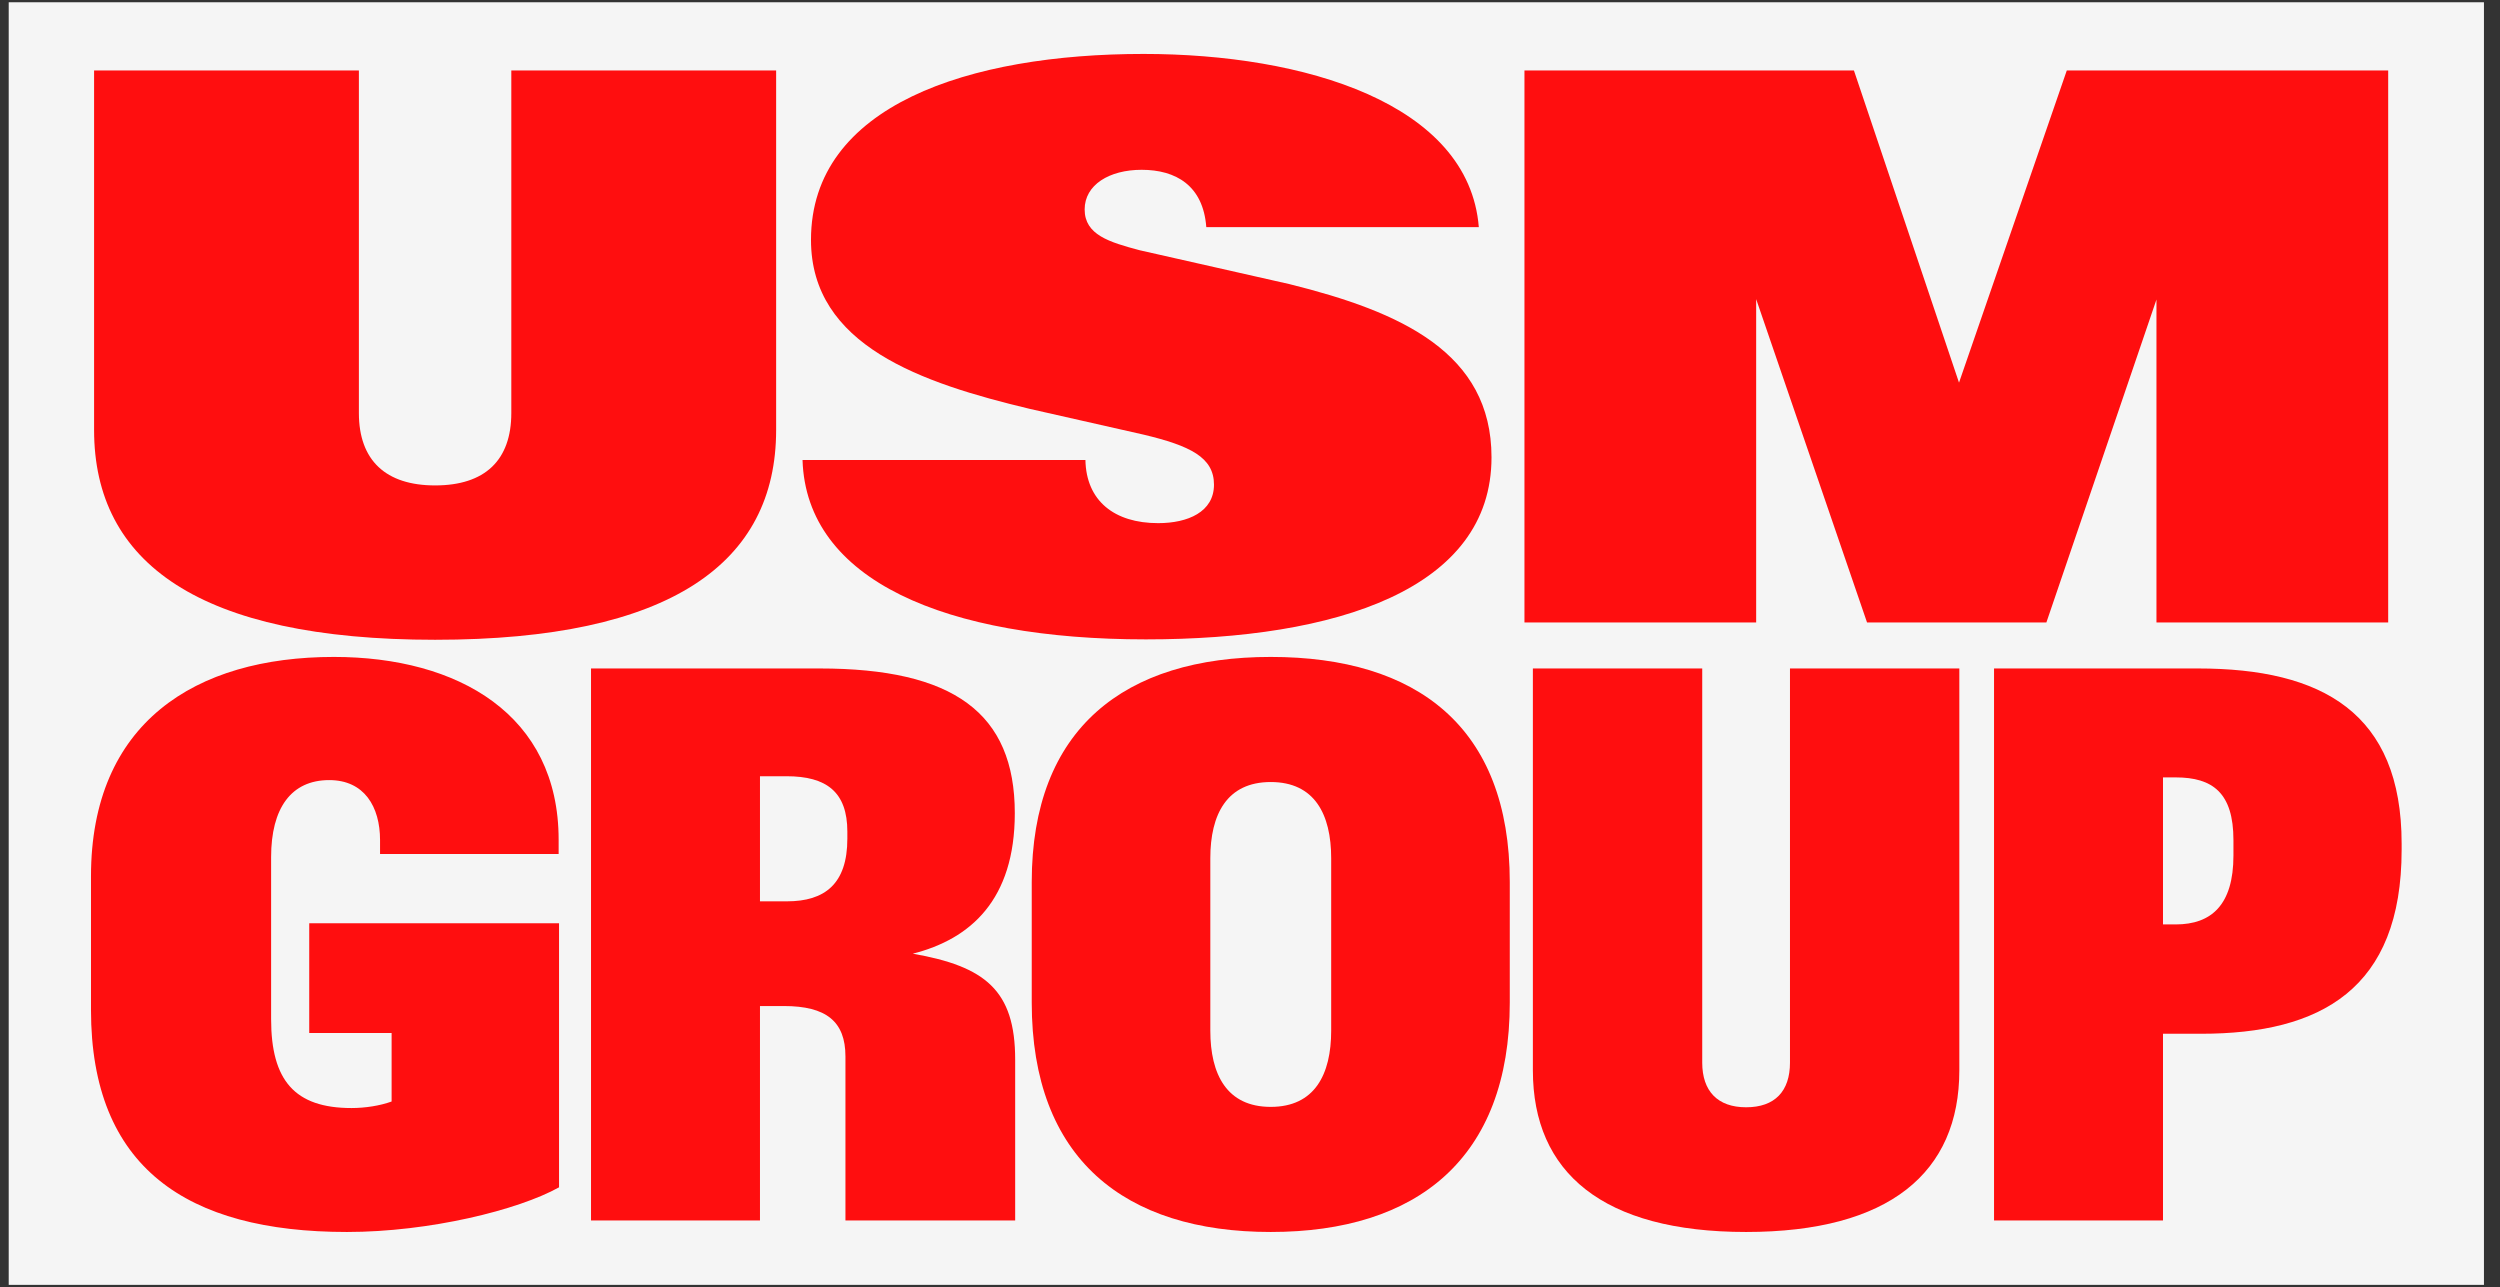 <svg width="101" height="52" viewBox="0 0 101 52" fill="none" xmlns="http://www.w3.org/2000/svg">
<rect x="0" y="0" width="101" height="52" fill="#333333" stroke="none"/>
<g clip-path="url(#clip0_1101_153)">
<rect x="0.352" y="0.091" width="100" height="51.818" fill="#F5F5F5"/>
<path d="M61.588 25.147V2.848H74.899L79.144 15.459L83.498 2.848H96.483V25.147H87.121V12.101L82.674 25.147H75.428L70.949 12.085V25.147H61.588Z" fill="#FF0E0F"/>
<path d="M46.293 25.831C38.207 25.831 32.577 23.452 32.422 18.585H43.851C43.883 20.233 45.018 21.135 46.79 21.135C47.988 21.135 49.045 20.684 49.045 19.58C49.045 18.476 48.081 18.009 46.2 17.559L41.597 16.517C37.242 15.475 32.764 13.966 32.764 9.69C32.764 4.248 39.171 2.179 46.2 2.179C52.684 2.179 59.34 4.17 59.744 9.177H48.734C48.61 7.498 47.506 6.86 46.122 6.86C44.816 6.86 43.82 7.466 43.82 8.462C43.82 9.488 44.816 9.783 46.044 10.11L52.093 11.478C56.603 12.598 60.257 14.246 60.257 18.476C60.257 23.794 54.021 25.831 46.293 25.831Z" fill="#FF0E0F"/>
<path d="M17.578 25.847C8.046 25.847 3.801 22.737 3.801 17.372V2.848H14.499V16.688C14.499 18.601 15.588 19.611 17.578 19.611C19.584 19.611 20.657 18.601 20.657 16.688V2.848H31.356V17.372C31.356 22.737 27.111 25.847 17.578 25.847Z" fill="#FF0E0F"/>
<path d="M80.559 49.306V27.006H88.8C93.808 27.006 97.026 28.795 97.026 34.082V34.331C97.026 39.96 93.761 41.764 88.925 41.764H87.385V49.306H80.559ZM87.385 37.347H87.898C89.344 37.347 90.231 36.554 90.231 34.564V33.942C90.231 32.029 89.391 31.407 87.898 31.407H87.385V37.347Z" fill="#FF0E0F"/>
<path d="M70.543 49.772C64.758 49.772 61.928 47.377 61.928 43.241V27.006H68.77V42.93C68.77 44.081 69.392 44.734 70.543 44.734C71.709 44.734 72.315 44.081 72.315 42.93V27.006H79.157V43.241C79.157 47.377 76.327 49.772 70.543 49.772Z" fill="#FF0E0F"/>
<path d="M51.338 49.772C45.429 49.772 41.682 46.818 41.682 40.504V35.637C41.682 29.432 45.429 26.54 51.338 26.54C57.232 26.54 60.995 29.355 60.995 35.637V40.504C60.995 46.818 57.232 49.772 51.338 49.772ZM48.897 41.639C48.897 43.412 49.566 44.718 51.338 44.718C53.111 44.718 53.78 43.412 53.78 41.639V34.673C53.78 32.9 53.111 31.594 51.338 31.594C49.566 31.594 48.897 32.9 48.897 34.673V41.639Z" fill="#FF0E0F"/>
<path d="M23.877 49.306V27.006H33.114C38.51 27.006 40.998 28.795 40.998 32.853C40.998 36.352 39.21 37.938 36.877 38.529C39.8 39.042 41.013 40.006 41.013 42.806V49.306H34.156V42.681C34.156 41.266 33.378 40.644 31.668 40.644H30.703V49.306H23.877ZM30.703 36.414H31.792C33.316 36.414 34.233 35.715 34.233 33.88V33.6C34.233 31.998 33.394 31.36 31.776 31.36H30.703V36.414Z" fill="#FF0E0F"/>
<path d="M14.017 49.772C7.532 49.772 3.676 47.16 3.676 40.8V35.404C3.676 29.215 7.874 26.54 13.488 26.54C18.511 26.54 22.569 28.873 22.569 33.926V34.502H15.354V33.942C15.354 32.589 14.716 31.516 13.301 31.516C11.762 31.516 10.953 32.651 10.953 34.626V41.173C10.953 43.645 11.902 44.765 14.203 44.765C14.748 44.765 15.354 44.672 15.821 44.501V41.733H12.493V37.301H22.585V47.968C20.937 48.886 17.345 49.772 14.017 49.772Z" fill="#FF0E0F"/>
</g>
<defs>
<clipPath id="clip0_1101_153">
<rect width="100" height="51.818" fill="white" transform="translate(0.352 0.091)"/>
</clipPath>
</defs>
</svg>
